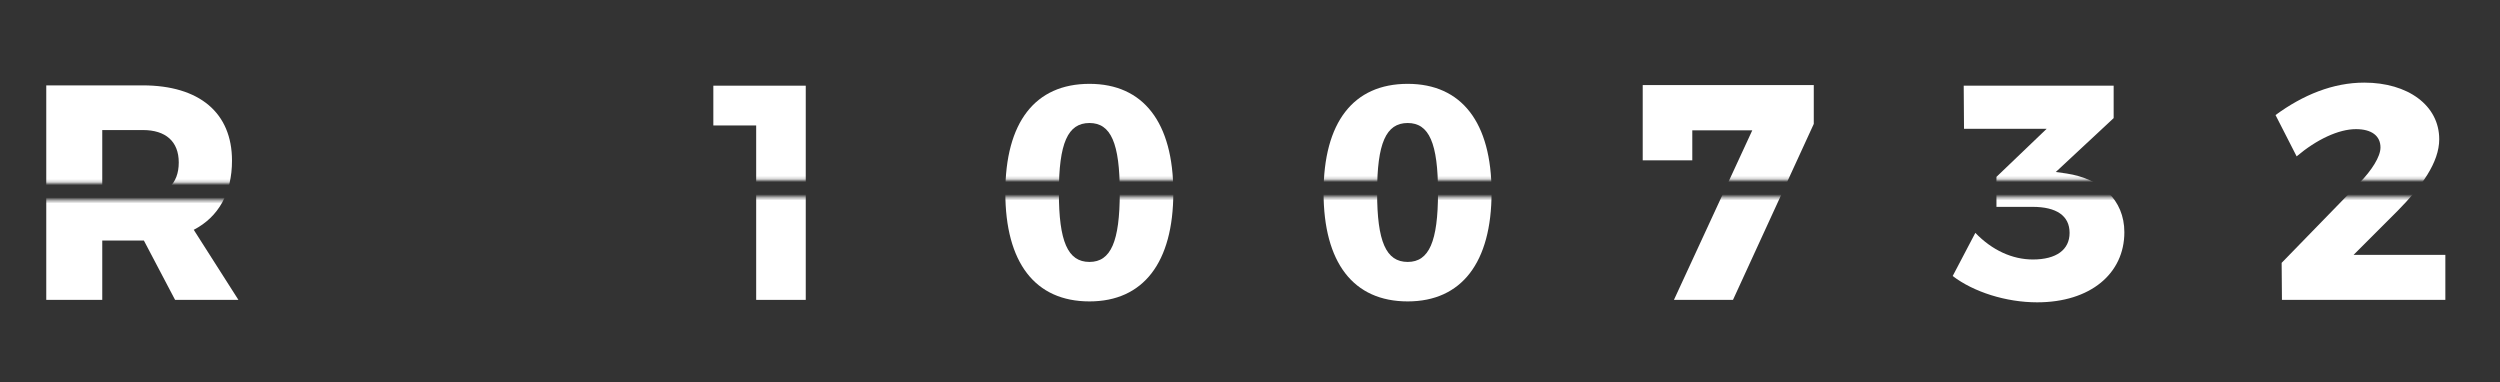 <svg width="817" height="125" viewBox="0 0 817 125" fill="none" xmlns="http://www.w3.org/2000/svg">
<rect x="0" y="0" width="817" height="125" fill="#333333" stroke="none"/>
<mask id="mask0_212_6" style="mask-type:alpha" maskUnits="userSpaceOnUse" x="0" y="1" width="90" height="124">
<path fill-rule="evenodd" clip-rule="evenodd" d="M80.971 59.773H8.032V49.663C8.032 45.971 5.013 42.959 1.312 42.959H0V5.479C0 3.017 2.021 1 4.488 1H84.514C86.982 1 89.003 3.017 89.003 5.479V42.959H87.69C83.99 42.959 80.971 45.971 80.971 49.663V59.773ZM0 119.673C0 122.135 2.021 124.152 4.488 124.152H84.514C86.982 124.152 89.003 122.135 89.003 119.673V82.193H87.69C83.99 82.193 80.971 79.181 80.971 75.488V65.378H8.032V75.488C8.032 79.181 5.013 82.193 1.312 82.193H0V119.673Z" fill="url(#paint0_linear_212_6)"/>
</mask>
<g mask="url(#mask0_212_6)">
<path d="M77.918 98L63.318 75.1C71.418 70.9 75.818 63.1 75.818 52.5C75.818 36.9 65.218 27.9 46.618 27.9H15.118V98H33.418V78.6H46.618H47.018L57.218 98H77.918ZM33.418 42.5H46.718C54.118 42.5 58.418 46.2 58.418 53.1C58.418 60.2 54.118 64 46.718 64H33.418V42.5Z" fill="white"/>
</g>
<mask id="mask1_212_6" style="mask-type:alpha" maskUnits="userSpaceOnUse" x="208" y="0" width="90" height="124">
<path fill-rule="evenodd" clip-rule="evenodd" d="M288.971 58.773H216.032V48.663C216.032 44.971 213.013 41.959 209.312 41.959H208V4.479C208 2.017 210.021 0 212.488 0H292.515C294.982 0 297.003 2.017 297.003 4.479V41.959H295.69C291.99 41.959 288.971 44.971 288.971 48.663V58.773ZM208 118.673C208 121.135 210.021 123.152 212.488 123.152H292.515C294.982 123.152 297.003 121.135 297.003 118.673V81.193H295.69C291.99 81.193 288.971 78.181 288.971 74.488V64.378H216.032V74.488C216.032 78.181 213.013 81.193 209.312 81.193H208V118.673Z" fill="url(#paint1_linear_212_6)"/>
</mask>
<g mask="url(#mask1_212_6)">
<path d="M263.32 28V98H247.12V41H233.12V28H263.32Z" fill="white"/>
</g>
<mask id="mask2_212_6" style="mask-type:alpha" maskUnits="userSpaceOnUse" x="312" y="0" width="90" height="124">
<path fill-rule="evenodd" clip-rule="evenodd" d="M392.971 58.773H320.032V48.663C320.032 44.971 317.013 41.959 313.312 41.959H312V4.479C312 2.017 314.021 0 316.488 0H396.515C398.982 0 401.003 2.017 401.003 4.479V41.959H399.69C395.99 41.959 392.971 44.971 392.971 48.663V58.773ZM312 118.673C312 121.135 314.021 123.152 316.488 123.152H396.515C398.982 123.152 401.003 121.135 401.003 118.673V81.193H399.69C395.99 81.193 392.971 78.181 392.971 74.488V64.378H320.032V74.488C320.032 78.181 317.013 81.193 313.312 81.193H312V118.673Z" fill="url(#paint2_linear_212_6)"/>
</mask>
<g mask="url(#mask2_212_6)">
<path d="M356.041 27.4C338.241 27.4 328.541 40 328.541 62.9C328.541 85.8 338.241 98.5 356.041 98.5C373.641 98.5 383.441 85.8 383.441 62.9C383.441 40 373.641 27.4 356.041 27.4ZM356.041 40.2C363.041 40.2 365.941 46.8 365.941 62.9C365.941 78.9 363.041 85.6 356.041 85.6C348.941 85.6 346.041 78.9 346.041 62.9C346.041 46.8 348.941 40.2 356.041 40.2Z" fill="white"/>
</g>
<mask id="mask3_212_6" style="mask-type:alpha" maskUnits="userSpaceOnUse" x="416" y="0" width="90" height="124">
<path fill-rule="evenodd" clip-rule="evenodd" d="M496.971 58.773H424.032V48.663C424.032 44.971 421.013 41.959 417.312 41.959H416V4.479C416 2.017 418.021 0 420.488 0H500.515C502.982 0 505.003 2.017 505.003 4.479V41.959H503.69C499.99 41.959 496.971 44.971 496.971 48.663V58.773ZM416 118.673C416 121.135 418.021 123.152 420.488 123.152H500.515C502.982 123.152 505.003 121.135 505.003 118.673V81.193H503.69C499.99 81.193 496.971 78.181 496.971 74.488V64.378H424.032V74.488C424.032 78.181 421.013 81.193 417.312 81.193H416V118.673Z" fill="url(#paint3_linear_212_6)"/>
</mask>
<g mask="url(#mask3_212_6)">
<path d="M460.041 27.4C442.241 27.4 432.541 40 432.541 62.9C432.541 85.8 442.241 98.5 460.041 98.5C477.641 98.5 487.441 85.8 487.441 62.9C487.441 40 477.641 27.4 460.041 27.4ZM460.041 40.2C467.041 40.2 469.941 46.8 469.941 62.9C469.941 78.9 467.041 85.6 460.041 85.6C452.941 85.6 450.041 78.9 450.041 62.9C450.041 46.8 452.941 40.2 460.041 40.2Z" fill="white"/>
</g>
<mask id="mask4_212_6" style="mask-type:alpha" maskUnits="userSpaceOnUse" x="520" y="0" width="90" height="124">
<path fill-rule="evenodd" clip-rule="evenodd" d="M600.971 58.773H528.032V48.663C528.032 44.971 525.013 41.959 521.312 41.959H520V4.479C520 2.017 522.021 0 524.488 0H604.515C606.982 0 609.003 2.017 609.003 4.479V41.959H607.69C603.99 41.959 600.971 44.971 600.971 48.663V58.773ZM520 118.673C520 121.135 522.021 123.152 524.488 123.152H604.515C606.982 123.152 609.003 121.135 609.003 118.673V81.193H607.69C603.99 81.193 600.971 78.181 600.971 74.488V64.378H528.032V74.488C528.032 78.181 525.013 81.193 521.312 81.193H520V118.673Z" fill="url(#paint4_linear_212_6)"/>
</mask>
<g mask="url(#mask4_212_6)">
<path d="M536.841 27.8V52.4H553.041V42.6H572.641L547.041 98H566.341L592.741 40.5V27.8H536.841Z" fill="white"/>
</g>
<mask id="mask5_212_6" style="mask-type:alpha" maskUnits="userSpaceOnUse" x="623" y="0" width="90" height="124">
<path fill-rule="evenodd" clip-rule="evenodd" d="M703.971 58.773H631.032V48.663C631.032 44.971 628.013 41.959 624.312 41.959H623V4.479C623 2.017 625.021 0 627.488 0H707.515C709.982 0 712.003 2.017 712.003 4.479V41.959H710.69C706.99 41.959 703.971 44.971 703.971 48.663V58.773ZM623 118.673C623 121.135 625.021 123.152 627.488 123.152H707.515C709.982 123.152 712.003 121.135 712.003 118.673V81.193H710.69C706.99 81.193 703.971 78.181 703.971 74.488V64.378H631.032V74.488C631.032 78.181 628.013 81.193 624.312 81.193H623V118.673Z" fill="url(#paint5_linear_212_6)"/>
</mask>
<g mask="url(#mask5_212_6)">
<path d="M675.341 56.7L671.841 56.2L690.741 38.6V28H641.741L641.841 42.1H668.841L652.441 57.8V67.6H664.241C672.041 67.6 676.341 70.5 676.341 76.1C676.341 81.6 672.041 84.8 664.341 84.8C657.641 84.8 651.041 81.8 645.541 76.1L638.141 90.2C644.941 95.4 655.541 98.8 665.741 98.8C683.141 98.8 694.241 89.4 694.241 75.9C694.241 65.2 686.441 58.4 675.341 56.7Z" fill="white"/>
</g>
<mask id="mask6_212_6" style="mask-type:alpha" maskUnits="userSpaceOnUse" x="728" y="0" width="90" height="124">
<path fill-rule="evenodd" clip-rule="evenodd" d="M808.971 58.773H736.032V48.663C736.032 44.971 733.013 41.959 729.312 41.959H728V4.479C728 2.017 730.021 0 732.488 0H812.515C814.982 0 817.003 2.017 817.003 4.479V41.959H815.69C811.99 41.959 808.971 44.971 808.971 48.663V58.773ZM728 118.673C728 121.135 730.021 123.152 732.488 123.152H812.515C814.982 123.152 817.003 121.135 817.003 118.673V81.193H815.69C811.99 81.193 808.971 78.181 808.971 74.488V64.378H736.032V74.488C736.032 78.181 733.013 81.193 729.312 81.193H728V118.673Z" fill="url(#paint6_linear_212_6)"/>
</mask>
<g mask="url(#mask6_212_6)">
<path d="M771.141 59.7L745.641 85.9L745.741 98H799.141V83.3H769.141L783.541 68.9C791.341 61 797.141 53.1 797.141 45.5C797.141 34.4 786.841 27 772.641 27C762.441 27 752.641 31 743.641 37.6L750.541 51.1C757.041 45.6 764.241 42.2 769.941 42.2C775.041 42.2 777.941 44.4 777.941 48.2C777.941 51.2 775.041 55.7 771.141 59.7Z" fill="white"/>
</g>
<defs>
<linearGradient id="paint0_linear_212_6" x1="82.411" y1="120.059" x2="11.961" y2="8.459" gradientUnits="userSpaceOnUse">
<stop stop-color="#080A24"/>
<stop offset="1" stop-color="#662D91"/>
</linearGradient>
<linearGradient id="paint1_linear_212_6" x1="290.411" y1="119.059" x2="219.961" y2="7.459" gradientUnits="userSpaceOnUse">
<stop stop-color="#080A24"/>
<stop offset="1" stop-color="#662D91"/>
</linearGradient>
<linearGradient id="paint2_linear_212_6" x1="394.411" y1="119.059" x2="323.961" y2="7.459" gradientUnits="userSpaceOnUse">
<stop stop-color="#080A24"/>
<stop offset="1" stop-color="#662D91"/>
</linearGradient>
<linearGradient id="paint3_linear_212_6" x1="498.411" y1="119.059" x2="427.961" y2="7.459" gradientUnits="userSpaceOnUse">
<stop stop-color="#080A24"/>
<stop offset="1" stop-color="#662D91"/>
</linearGradient>
<linearGradient id="paint4_linear_212_6" x1="602.411" y1="119.059" x2="531.961" y2="7.459" gradientUnits="userSpaceOnUse">
<stop stop-color="#080A24"/>
<stop offset="1" stop-color="#662D91"/>
</linearGradient>
<linearGradient id="paint5_linear_212_6" x1="705.411" y1="119.059" x2="634.961" y2="7.459" gradientUnits="userSpaceOnUse">
<stop stop-color="#080A24"/>
<stop offset="1" stop-color="#662D91"/>
</linearGradient>
<linearGradient id="paint6_linear_212_6" x1="810.411" y1="119.059" x2="739.961" y2="7.459" gradientUnits="userSpaceOnUse">
<stop stop-color="#080A24"/>
<stop offset="1" stop-color="#662D91"/>
</linearGradient>
</defs>
</svg>
